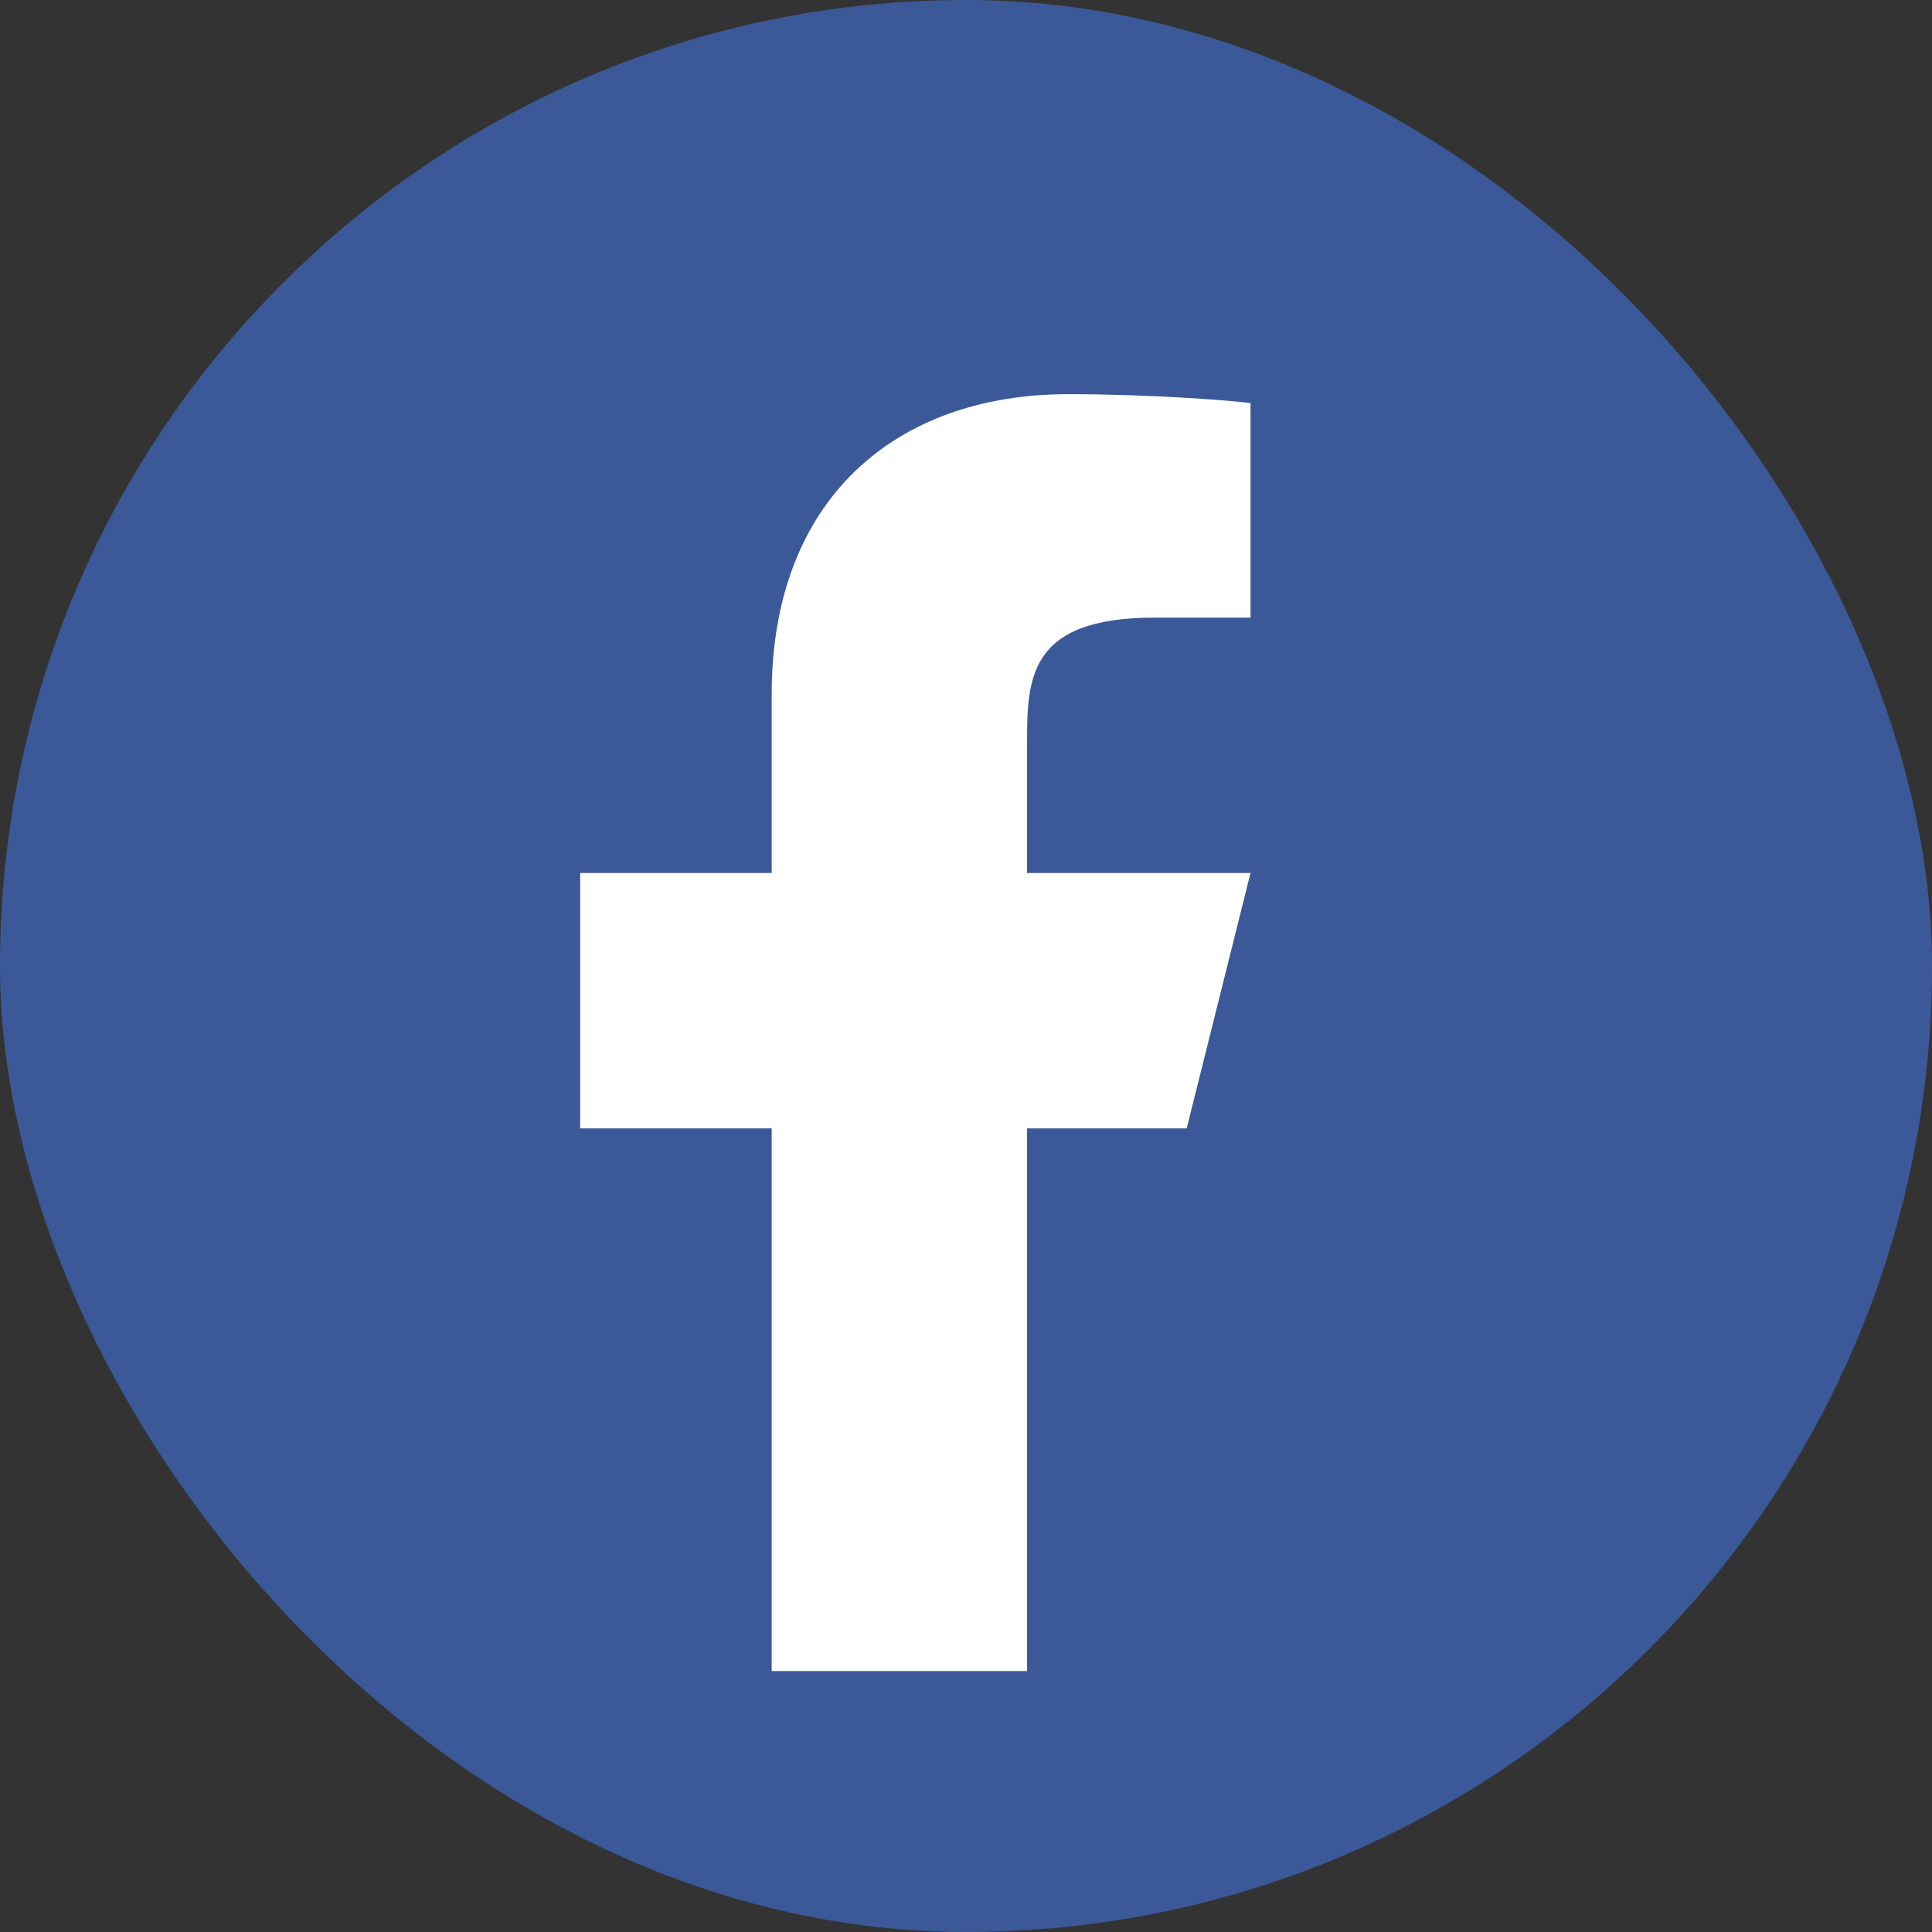 <svg width="87" height="87" viewBox="0 0 87 87" fill="none" xmlns="http://www.w3.org/2000/svg">
<rect x="0" y="0" width="87" height="87" fill="#333333" stroke="none"/>
<rect width="87" height="87" rx="43.5" fill="#3B5998"/>
<path d="M46.25 50.812H53.438L56.312 39.312H46.25V33.562C46.25 30.601 46.25 27.812 52 27.812H56.312V18.152C55.375 18.029 51.836 17.75 48.099 17.75C40.293 17.75 34.75 22.514 34.75 31.262V39.312H26.125V50.812H34.75V75.25H46.25V50.812Z" fill="white"/>
</svg>
